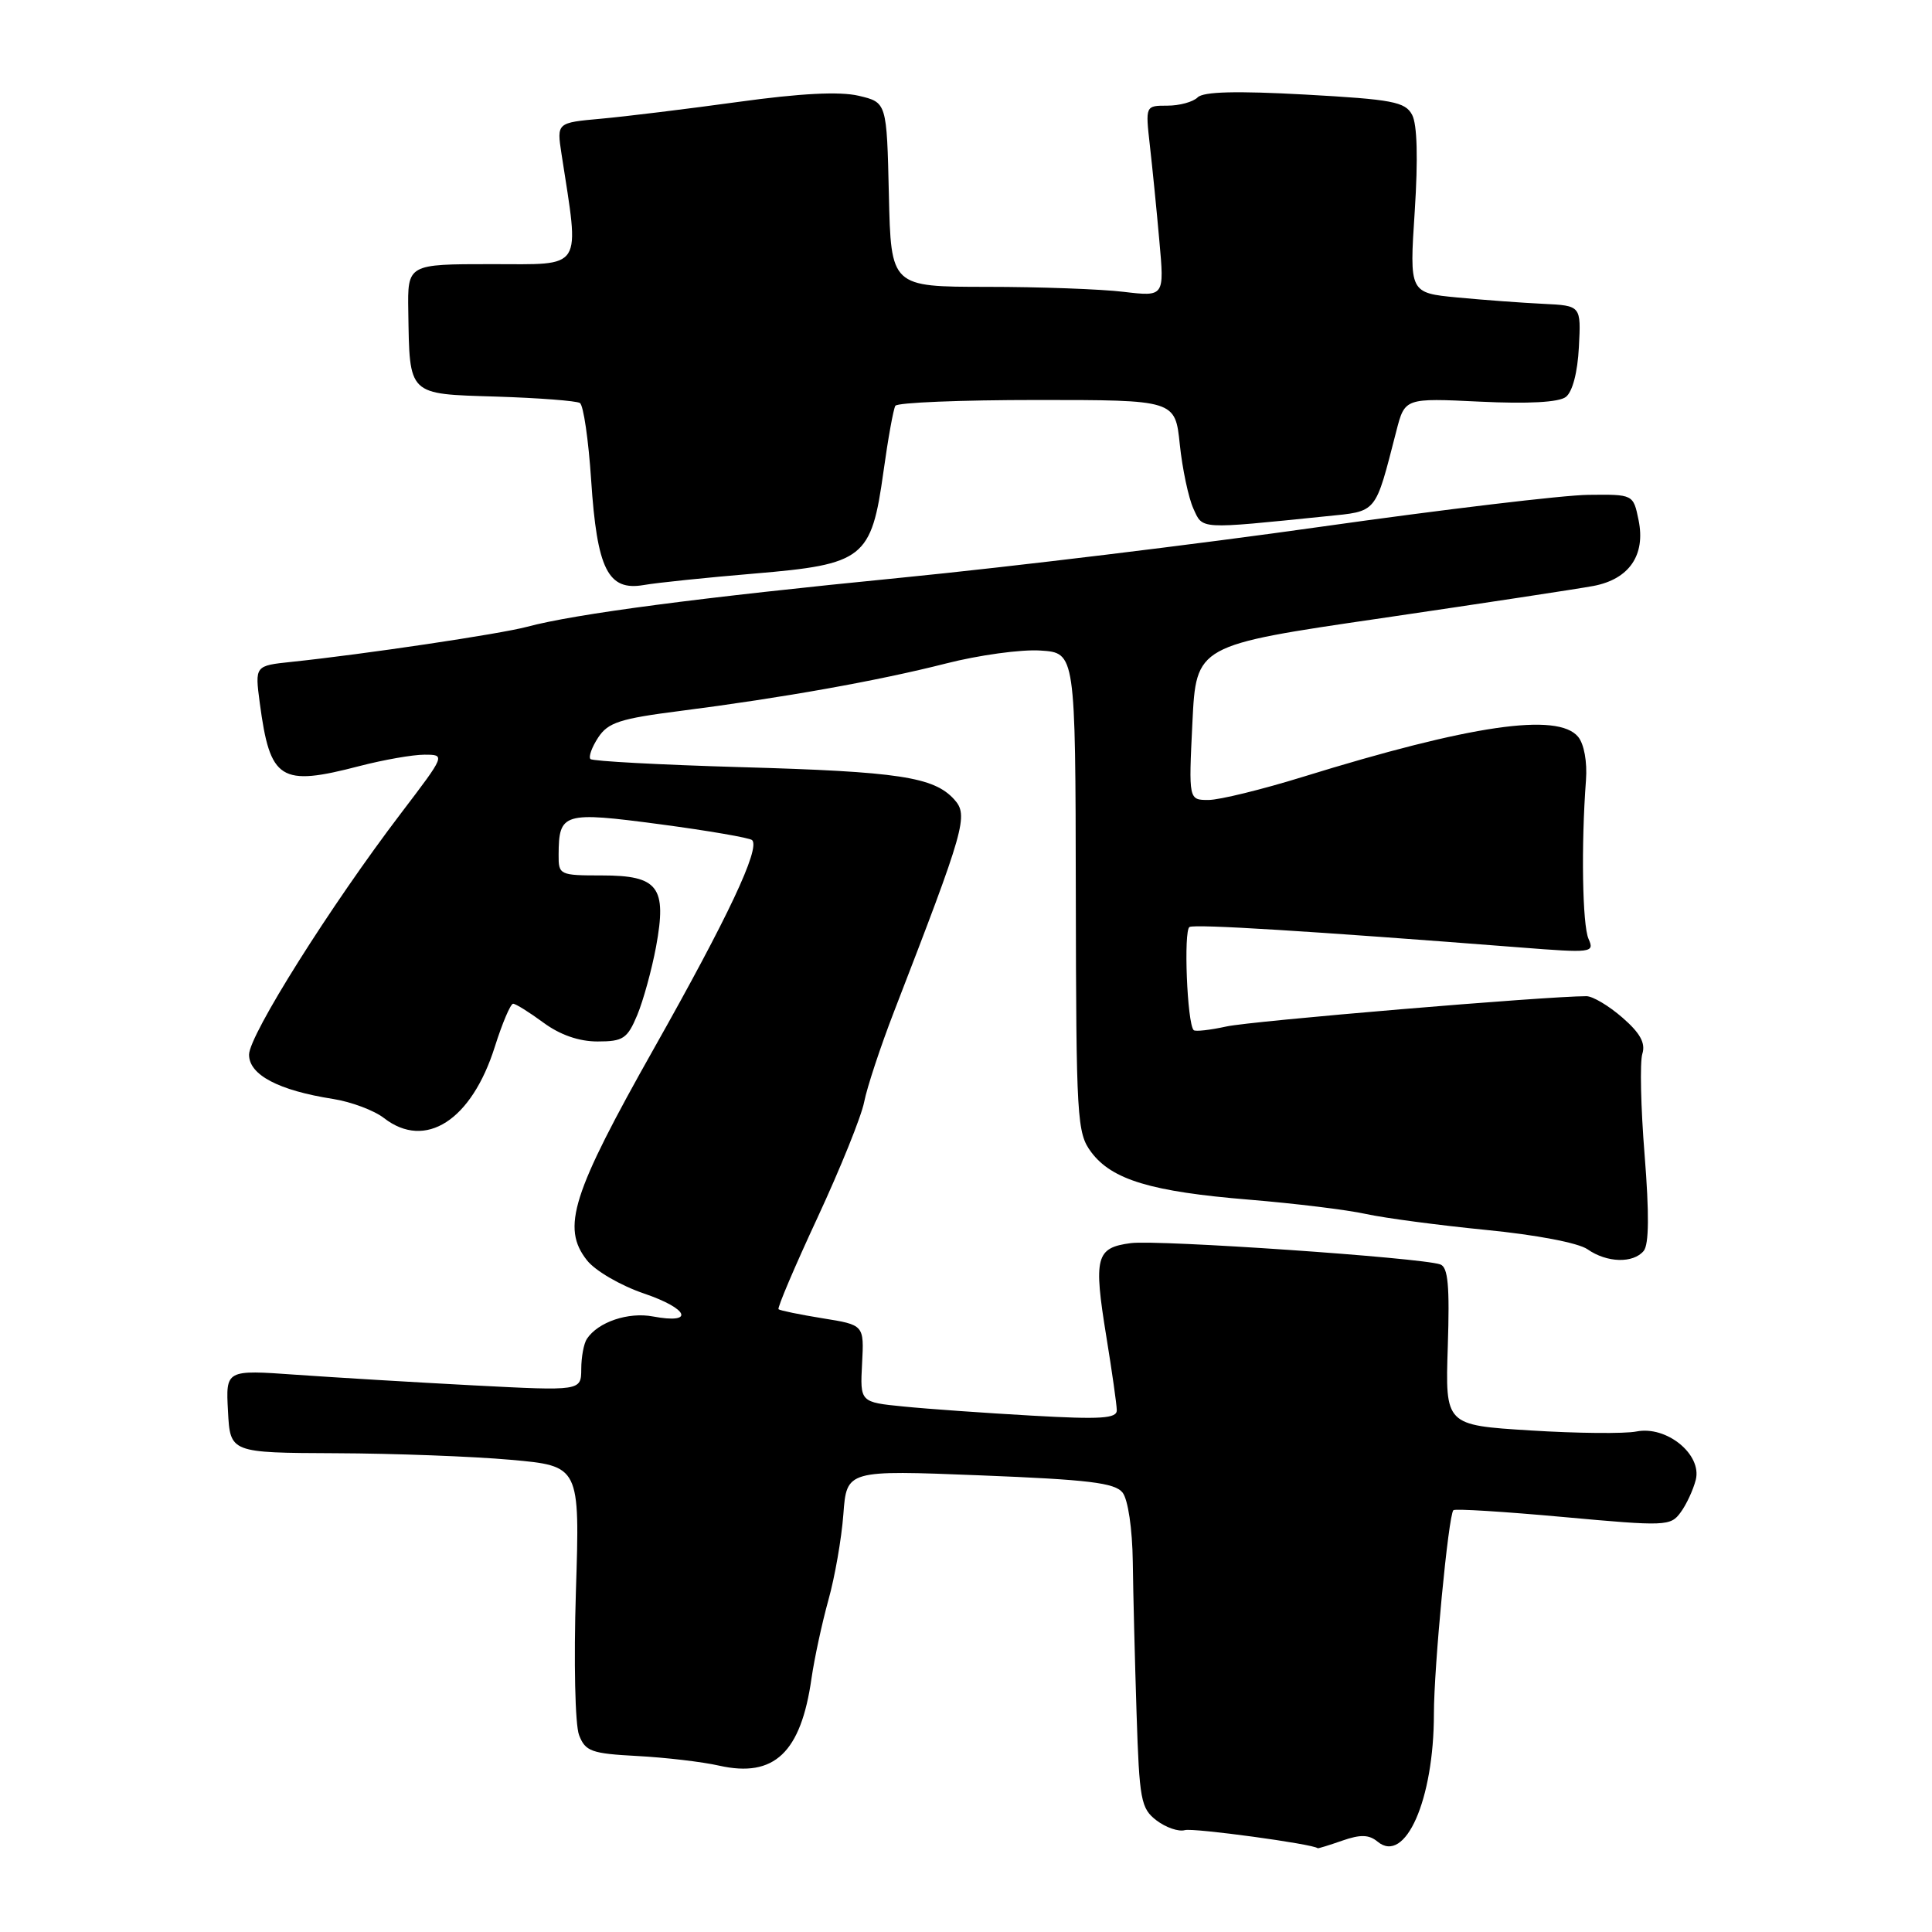 <?xml version="1.0" encoding="UTF-8" standalone="no"?>
<!DOCTYPE svg PUBLIC "-//W3C//DTD SVG 1.1//EN" "http://www.w3.org/Graphics/SVG/1.1/DTD/svg11.dtd" >
<svg xmlns="http://www.w3.org/2000/svg" xmlns:xlink="http://www.w3.org/1999/xlink" version="1.1" viewBox="0 0 256 256">
 <g >
 <path fill="currentColor"
d=" M 177.87 243.89 C 180.28 243.05 181.40 243.09 182.54 244.03 C 186.21 247.08 190.00 238.46 190.00 227.10 C 190.00 220.91 191.92 200.81 192.58 200.11 C 192.79 199.89 199.33 200.30 207.13 201.01 C 220.72 202.25 221.36 202.23 222.69 200.40 C 223.46 199.36 224.36 197.41 224.70 196.08 C 225.54 192.72 220.83 188.88 216.83 189.68 C 215.30 189.99 208.97 189.93 202.77 189.54 C 191.50 188.84 191.50 188.84 191.84 178.42 C 192.10 170.38 191.88 167.90 190.84 167.54 C 188.26 166.64 153.46 164.25 149.84 164.72 C 145.20 165.33 144.88 166.56 146.60 177.14 C 147.35 181.74 147.97 186.11 147.98 186.86 C 148.00 187.96 145.88 188.10 136.75 187.58 C 130.56 187.23 122.90 186.69 119.73 186.37 C 113.96 185.80 113.96 185.80 114.23 180.68 C 114.50 175.56 114.50 175.56 109.00 174.68 C 105.97 174.19 103.35 173.65 103.16 173.48 C 102.98 173.30 105.30 167.84 108.33 161.33 C 111.35 154.82 114.14 147.93 114.51 146.00 C 114.89 144.07 116.67 138.68 118.48 134.00 C 127.90 109.65 128.35 108.05 126.44 105.93 C 123.74 102.95 119.10 102.24 98.13 101.65 C 87.48 101.34 78.53 100.86 78.24 100.58 C 77.96 100.29 78.42 99.01 79.26 97.73 C 80.57 95.73 82.16 95.22 90.15 94.20 C 103.73 92.46 116.33 90.21 125.33 87.92 C 129.67 86.81 135.31 86.03 137.86 86.20 C 142.50 86.50 142.50 86.50 142.55 118.24 C 142.60 148.36 142.70 150.12 144.59 152.66 C 147.33 156.33 152.56 157.90 165.49 158.96 C 171.54 159.46 178.53 160.31 181.00 160.86 C 183.47 161.40 190.63 162.35 196.89 162.97 C 203.55 163.62 209.15 164.69 210.36 165.54 C 212.92 167.33 216.40 167.43 217.80 165.75 C 218.50 164.89 218.54 160.82 217.92 153.04 C 217.41 146.74 217.28 140.71 217.62 139.63 C 218.06 138.22 217.34 136.89 214.98 134.84 C 213.19 133.28 211.05 132.00 210.21 132.00 C 204.89 132.00 165.78 135.29 162.53 136.01 C 160.34 136.49 158.38 136.71 158.17 136.50 C 157.30 135.64 156.81 123.24 157.62 122.83 C 158.41 122.43 173.46 123.36 201.42 125.54 C 210.95 126.29 211.30 126.24 210.49 124.41 C 209.67 122.57 209.50 111.98 210.15 103.38 C 210.33 100.95 209.90 98.59 209.11 97.63 C 206.41 94.37 194.87 96.06 172.63 102.94 C 167.20 104.62 161.57 106.00 160.13 106.00 C 157.50 106.00 157.50 106.00 158.00 95.75 C 158.50 85.50 158.50 85.50 183.00 81.92 C 196.47 79.94 209.14 78.02 211.15 77.64 C 215.88 76.74 218.07 73.55 217.12 68.92 C 216.42 65.50 216.42 65.50 210.46 65.57 C 207.18 65.60 191.22 67.51 175.00 69.80 C 158.78 72.10 133.80 75.13 119.50 76.54 C 92.66 79.18 76.22 81.34 69.81 83.06 C 66.20 84.02 48.28 86.69 38.64 87.70 C 33.77 88.21 33.77 88.21 34.42 93.14 C 35.79 103.41 37.11 104.25 47.66 101.50 C 50.83 100.68 54.68 100.00 56.23 100.00 C 59.04 100.00 59.04 100.00 53.14 107.75 C 43.81 120.00 33.00 137.17 33.00 139.75 C 33.00 142.43 36.91 144.49 44.15 145.62 C 46.54 146.00 49.57 147.13 50.88 148.15 C 56.37 152.41 62.49 148.46 65.57 138.69 C 66.56 135.56 67.65 133.00 67.99 133.00 C 68.33 133.00 70.14 134.13 72.00 135.50 C 74.21 137.13 76.71 138.00 79.18 138.00 C 82.57 138.00 83.13 137.63 84.44 134.50 C 85.24 132.57 86.36 128.50 86.93 125.45 C 88.39 117.52 87.23 116.00 79.76 116.00 C 74.14 116.00 74.00 115.93 74.02 113.25 C 74.05 107.69 74.63 107.52 87.46 109.22 C 93.86 110.07 99.35 111.02 99.66 111.32 C 100.76 112.42 96.46 121.54 86.69 138.86 C 75.77 158.22 74.36 162.67 77.78 167.00 C 78.87 168.39 82.25 170.35 85.34 171.40 C 91.28 173.42 92.09 175.48 86.53 174.44 C 83.25 173.82 79.25 175.17 77.77 177.40 C 77.36 178.00 77.02 179.81 77.02 181.41 C 77.00 184.31 77.00 184.31 62.75 183.57 C 54.91 183.16 44.32 182.52 39.21 182.16 C 29.91 181.50 29.91 181.50 30.21 187.00 C 30.50 192.50 30.50 192.50 44.50 192.56 C 52.20 192.59 62.63 192.98 67.67 193.43 C 76.84 194.25 76.84 194.25 76.31 210.87 C 76.02 220.22 76.20 228.55 76.73 229.91 C 77.56 232.07 78.37 232.36 84.45 232.68 C 88.18 232.88 93.07 233.45 95.30 233.96 C 102.59 235.59 106.13 232.24 107.53 222.38 C 107.92 219.70 108.93 215.03 109.77 212.00 C 110.62 208.97 111.51 203.87 111.75 200.65 C 112.19 194.79 112.19 194.79 129.84 195.49 C 144.26 196.06 147.73 196.48 148.75 197.78 C 149.47 198.71 150.04 202.56 150.10 206.94 C 150.15 211.10 150.38 220.12 150.60 227.00 C 150.97 238.53 151.17 239.63 153.25 241.22 C 154.49 242.16 156.18 242.74 157.00 242.50 C 158.13 242.18 174.05 244.34 174.60 244.90 C 174.66 244.95 176.13 244.50 177.87 243.89 Z  M 99.96 76.00 C 114.48 74.78 115.46 74.01 117.06 62.52 C 117.67 58.12 118.38 54.19 118.64 53.77 C 118.91 53.34 127.35 53.00 137.42 53.00 C 155.72 53.00 155.72 53.00 156.33 58.90 C 156.67 62.14 157.48 65.95 158.12 67.37 C 159.40 70.18 158.70 70.14 175.71 68.41 C 182.57 67.71 182.16 68.21 185.02 57.12 C 186.15 52.74 186.15 52.74 196.09 53.22 C 202.49 53.53 206.55 53.31 207.48 52.60 C 208.36 51.93 209.04 49.34 209.21 46.00 C 209.50 40.50 209.50 40.50 204.50 40.26 C 201.75 40.13 196.63 39.75 193.13 39.42 C 186.75 38.81 186.75 38.81 187.46 27.99 C 187.91 21.02 187.79 16.47 187.11 15.21 C 186.19 13.49 184.51 13.17 172.93 12.53 C 163.83 12.03 159.46 12.14 158.70 12.90 C 158.09 13.51 156.29 14.00 154.68 14.00 C 151.77 14.00 151.77 14.00 152.36 19.25 C 152.69 22.14 153.26 27.83 153.62 31.91 C 154.29 39.31 154.29 39.31 148.89 38.67 C 145.93 38.31 137.78 38.01 130.78 38.01 C 118.06 38.00 118.06 38.00 117.78 25.79 C 117.50 13.57 117.50 13.57 113.78 12.69 C 111.27 12.10 106.09 12.36 97.78 13.51 C 91.03 14.44 82.86 15.44 79.64 15.73 C 73.77 16.26 73.77 16.26 74.40 20.38 C 76.81 36.02 77.45 35.00 65.14 35.00 C 54.00 35.00 54.00 35.00 54.10 41.25 C 54.28 52.48 53.97 52.19 65.75 52.55 C 71.38 52.73 76.37 53.11 76.84 53.40 C 77.31 53.69 77.98 58.29 78.33 63.61 C 79.11 75.44 80.56 78.34 85.30 77.52 C 87.06 77.21 93.66 76.53 99.96 76.00 Z "/>
</g>
</svg>